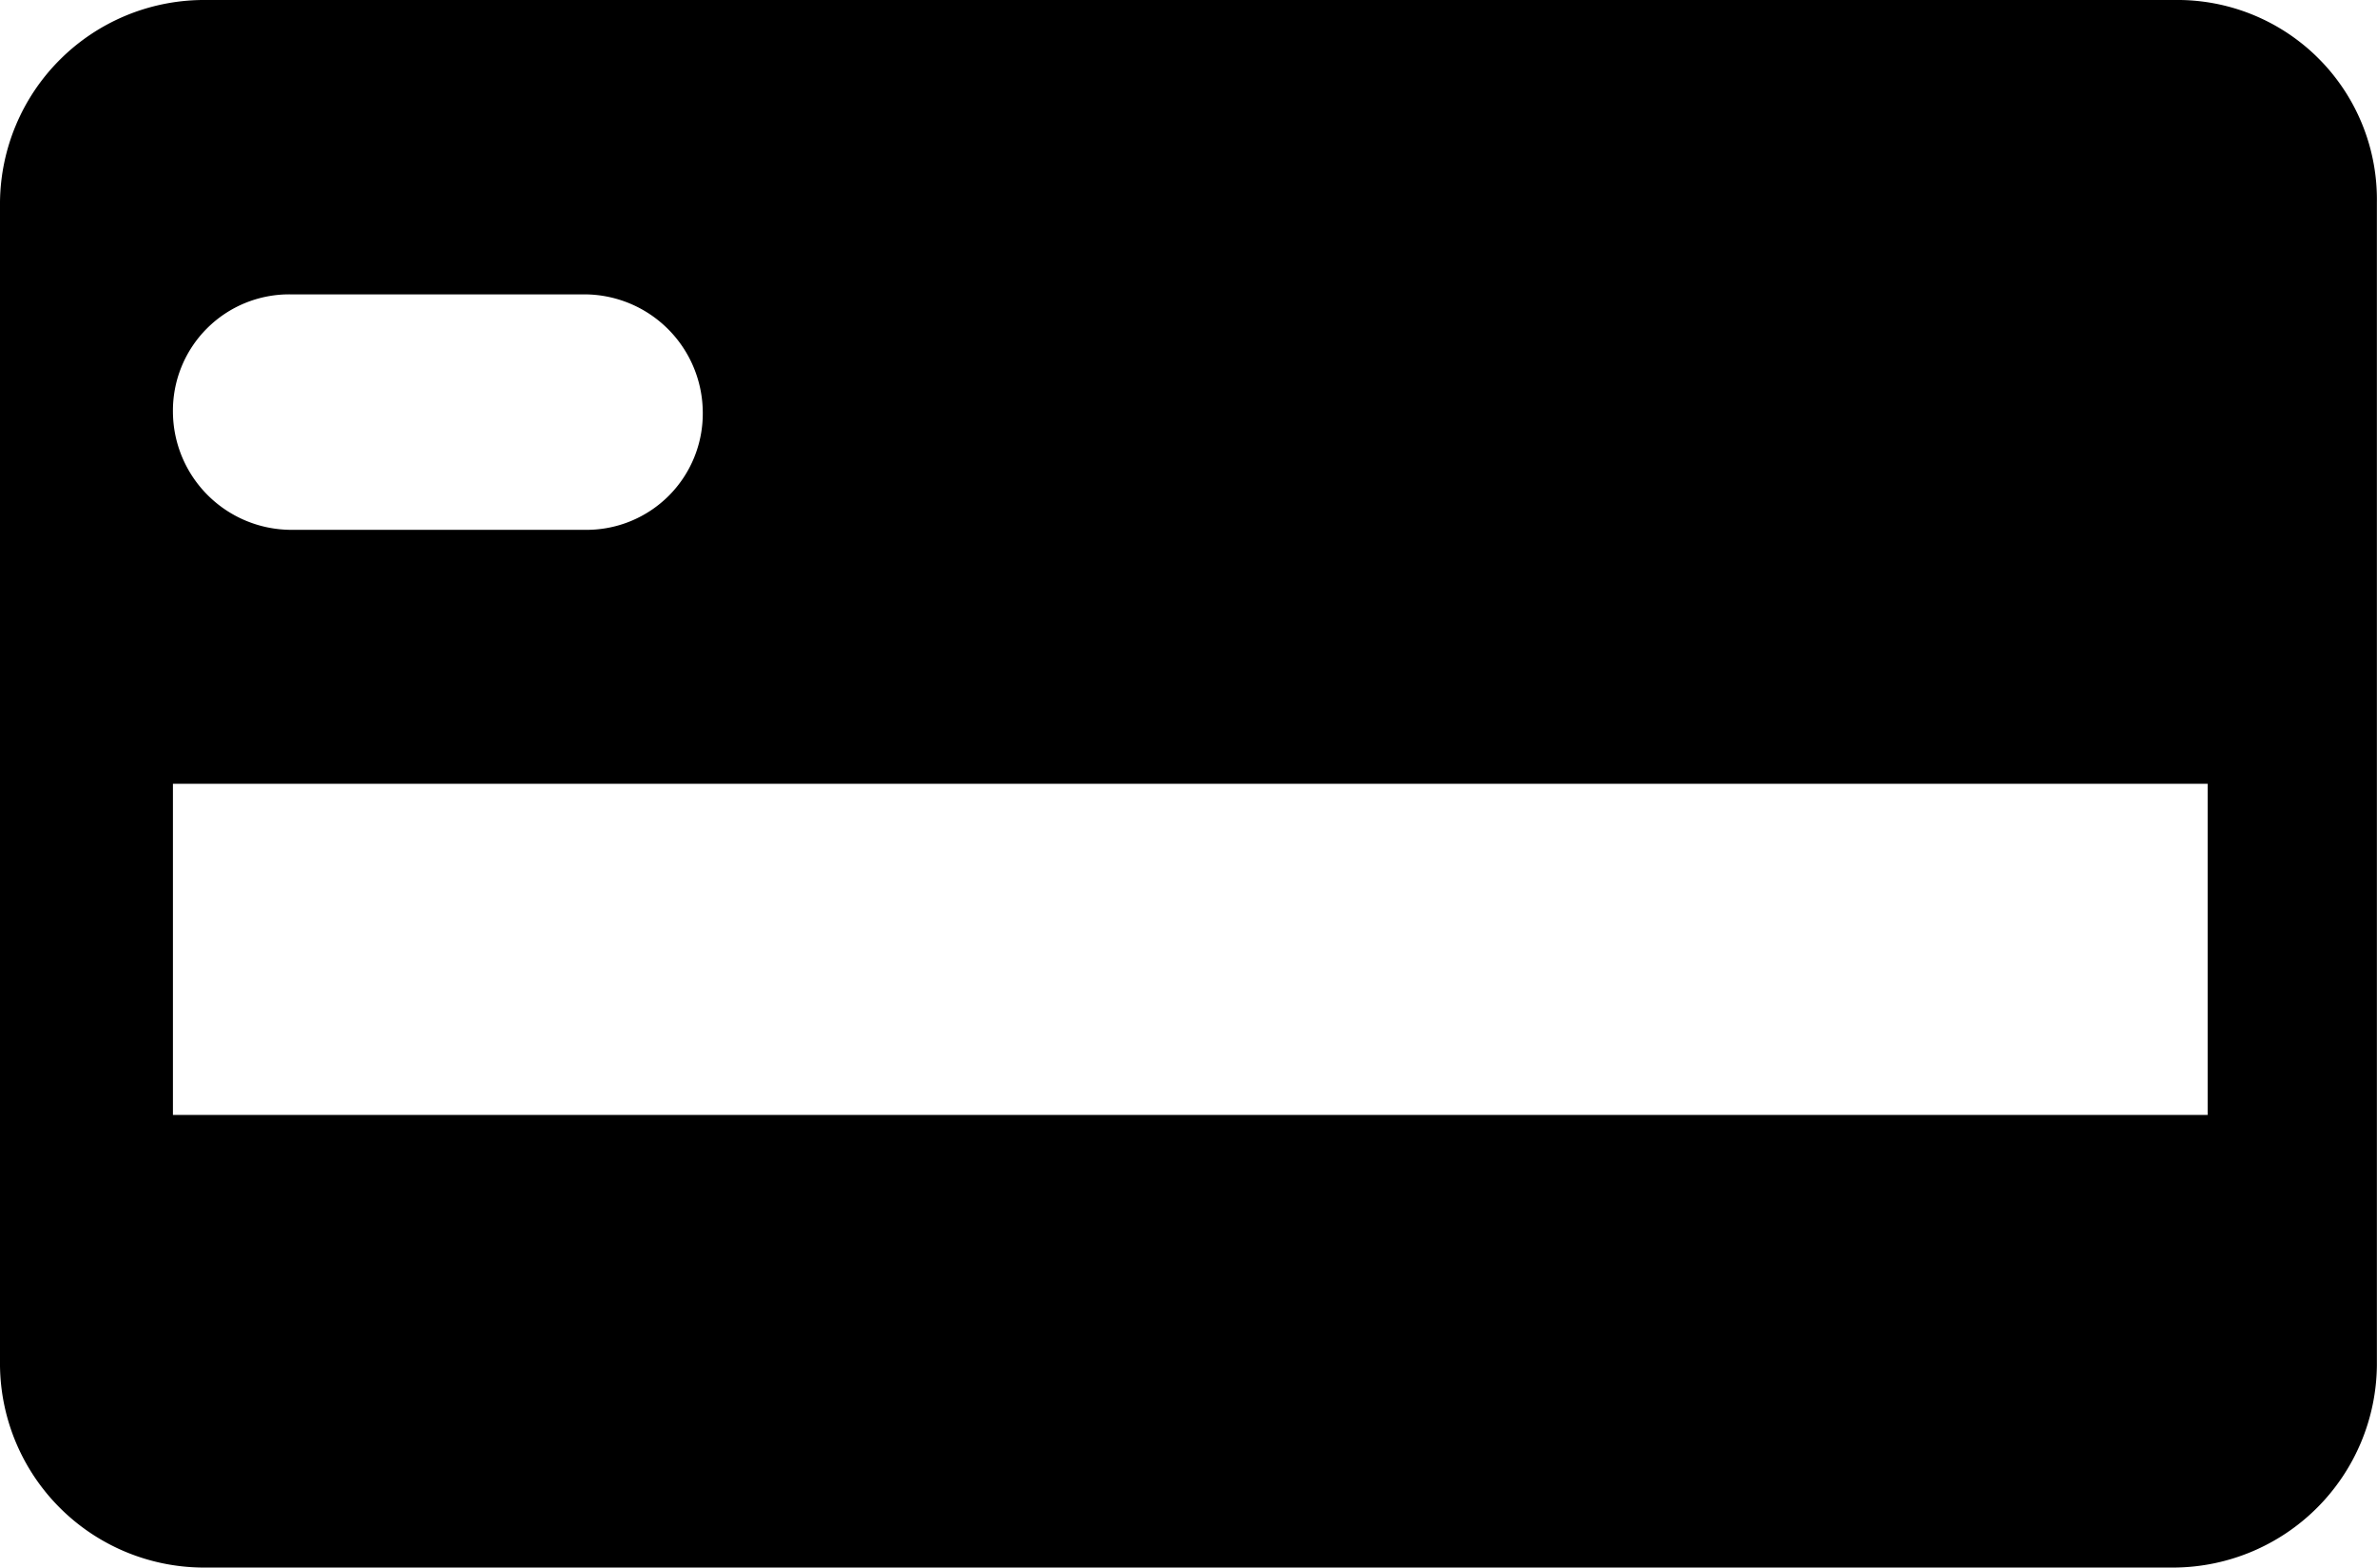 <svg xmlns="http://www.w3.org/2000/svg" width="151.65" height="100" viewBox="0 0 151.65 100"><path d="M138.732,0H12.911A13.025,13.025,0,0,0,0,12.911V87.089A13.025,13.025,0,0,0,12.911,100H138.732a13.025,13.025,0,0,0,12.911-12.911V12.911A12.726,12.726,0,0,0,138.732,0ZM18.545,18.779H37.324a7.564,7.564,0,0,1,7.512,7.512A7.416,7.416,0,0,1,37.324,33.8H18.545a7.564,7.564,0,0,1-7.512-7.512A7.416,7.416,0,0,1,18.545,18.779Zm122.3,52.347H11.033V50H140.845Z"/></svg>